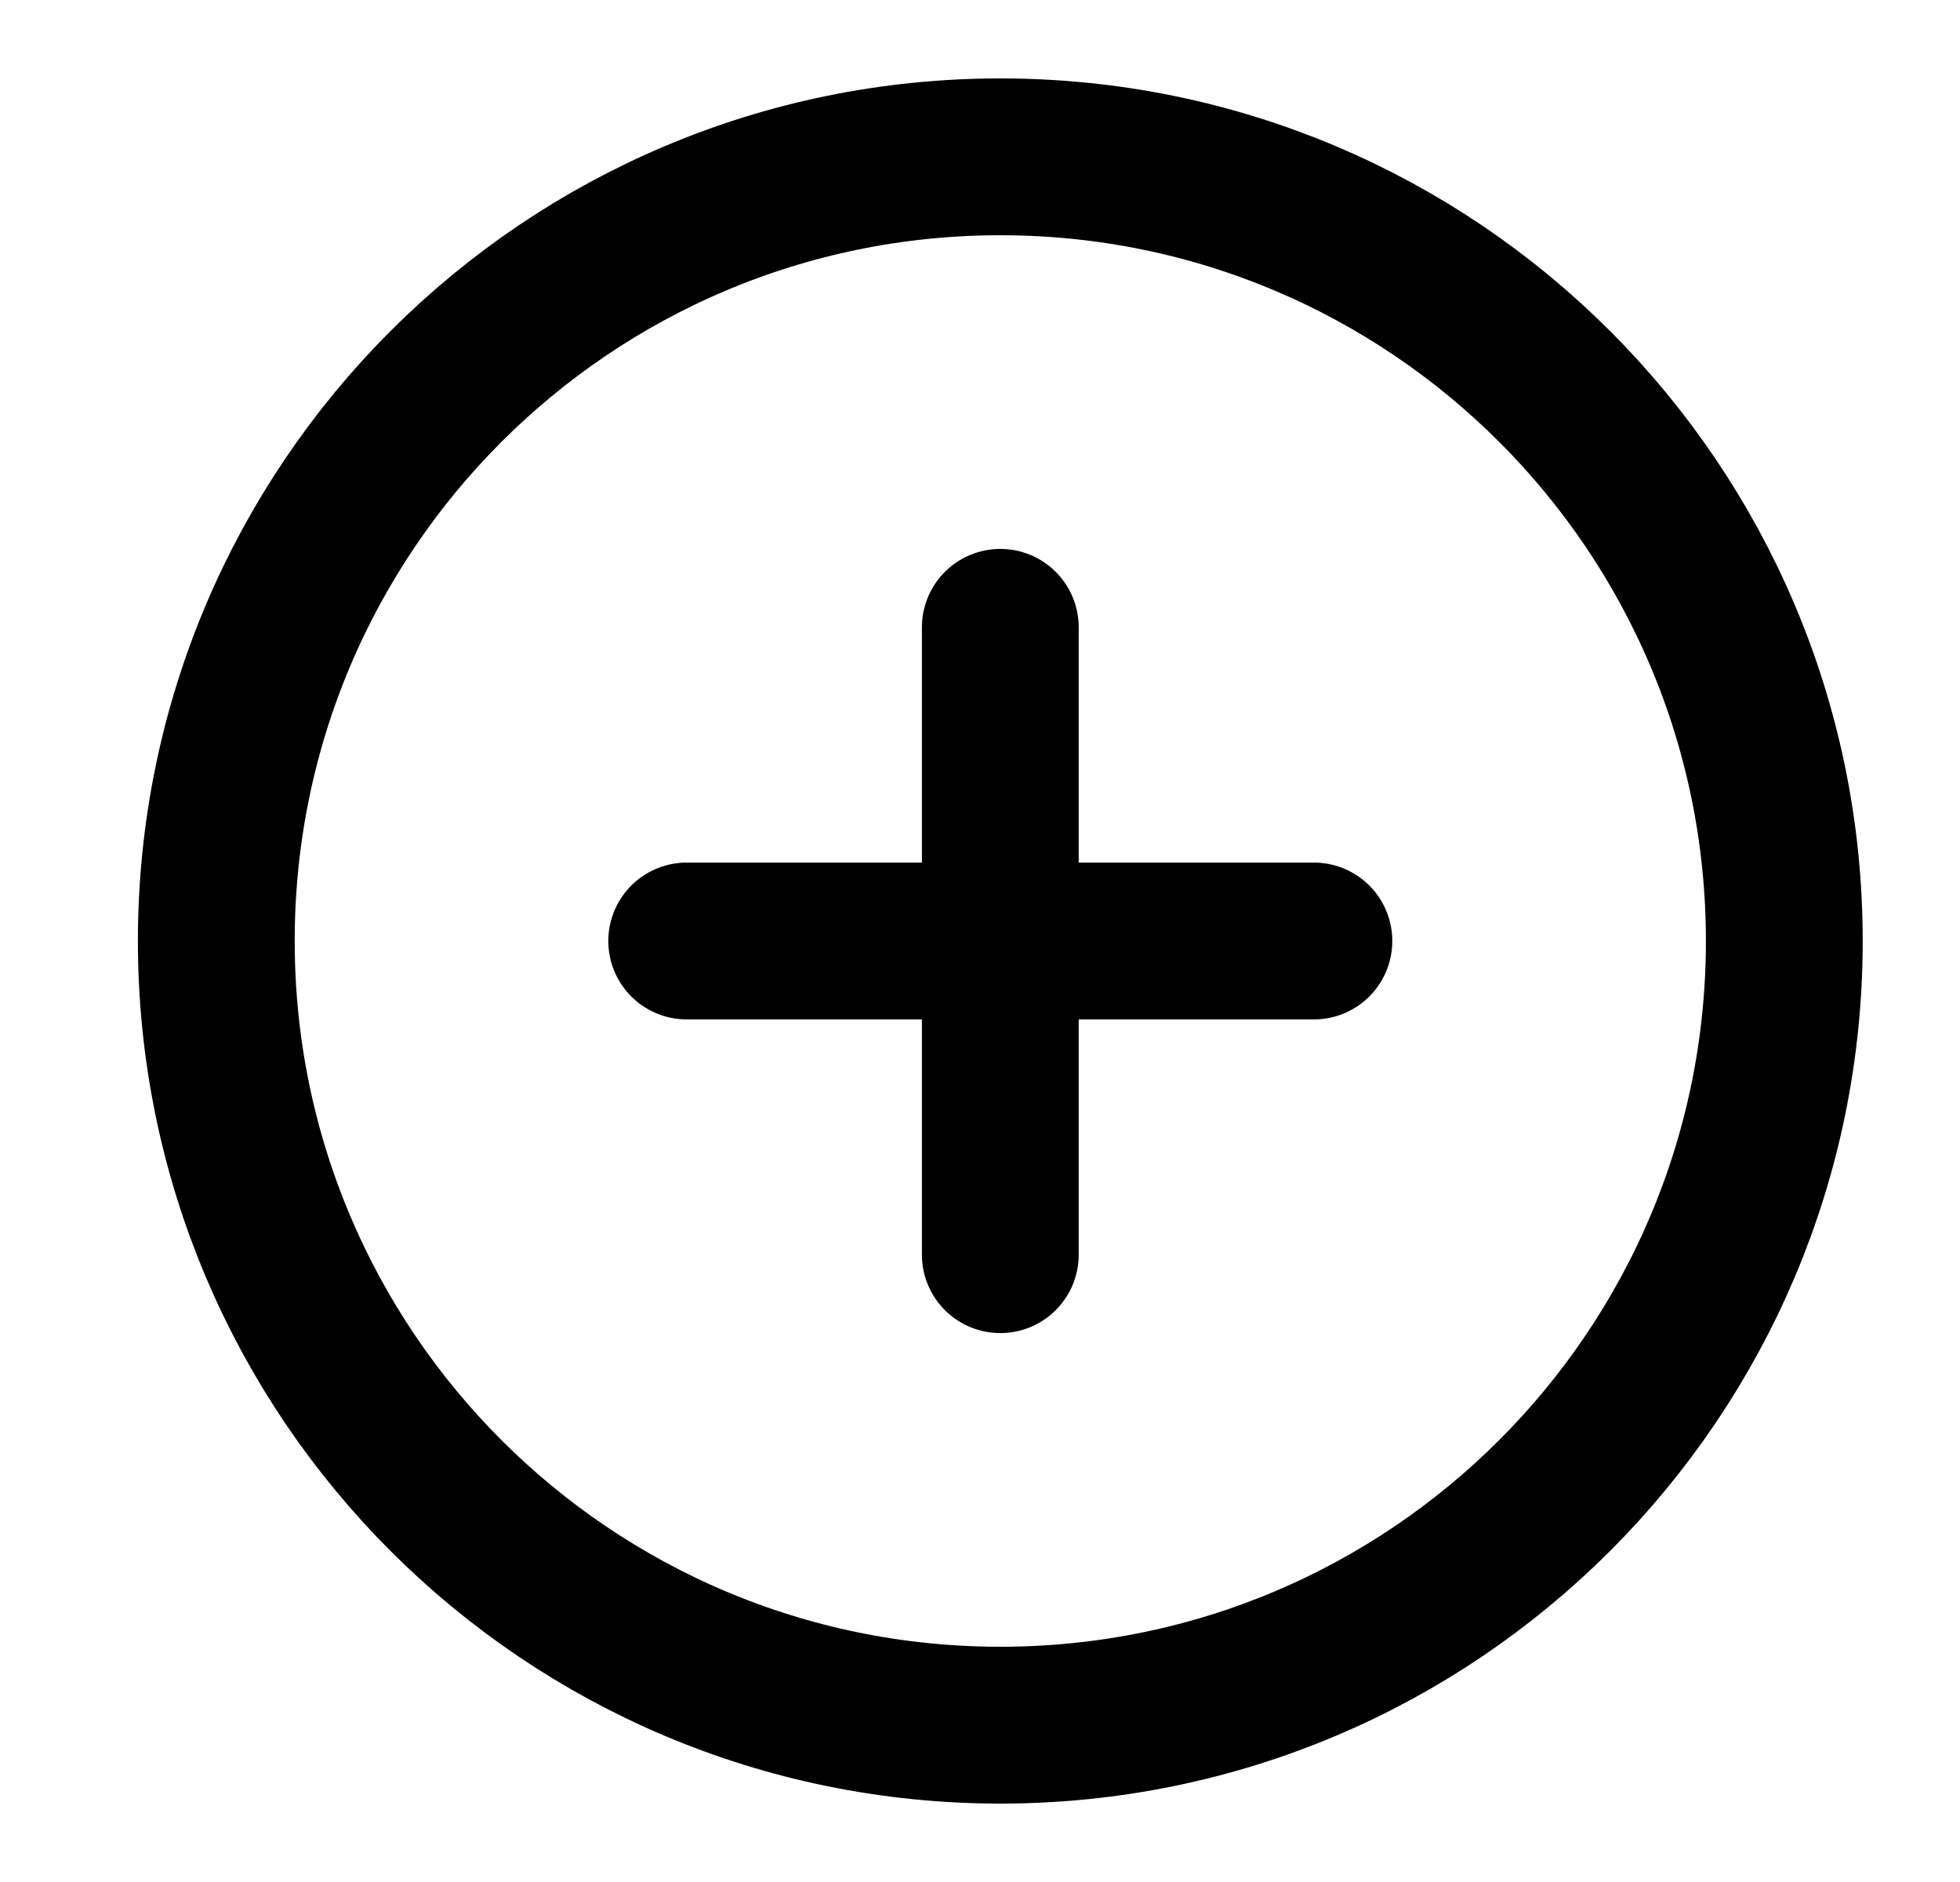 <svg width="25" height="24" viewBox="0 0 25 24" fill="none" xmlns="http://www.w3.org/2000/svg">
<path d="M12.759 22C18.282 22 22.759 17.523 22.759 12C22.759 6.477 18.282 2 12.759 2C7.236 2 2.759 6.477 2.759 12C2.759 17.523 7.236 22 12.759 22Z" stroke="currentColor" stroke-width="2" stroke-linecap="round" stroke-linejoin="round"/>
<path d="M12.759 8V16" stroke="currentColor" stroke-width="2" stroke-linecap="round" stroke-linejoin="round"/>
<path d="M8.759 12H16.759" stroke="currentColor" stroke-width="2" stroke-linecap="round" stroke-linejoin="round"/>
</svg>
